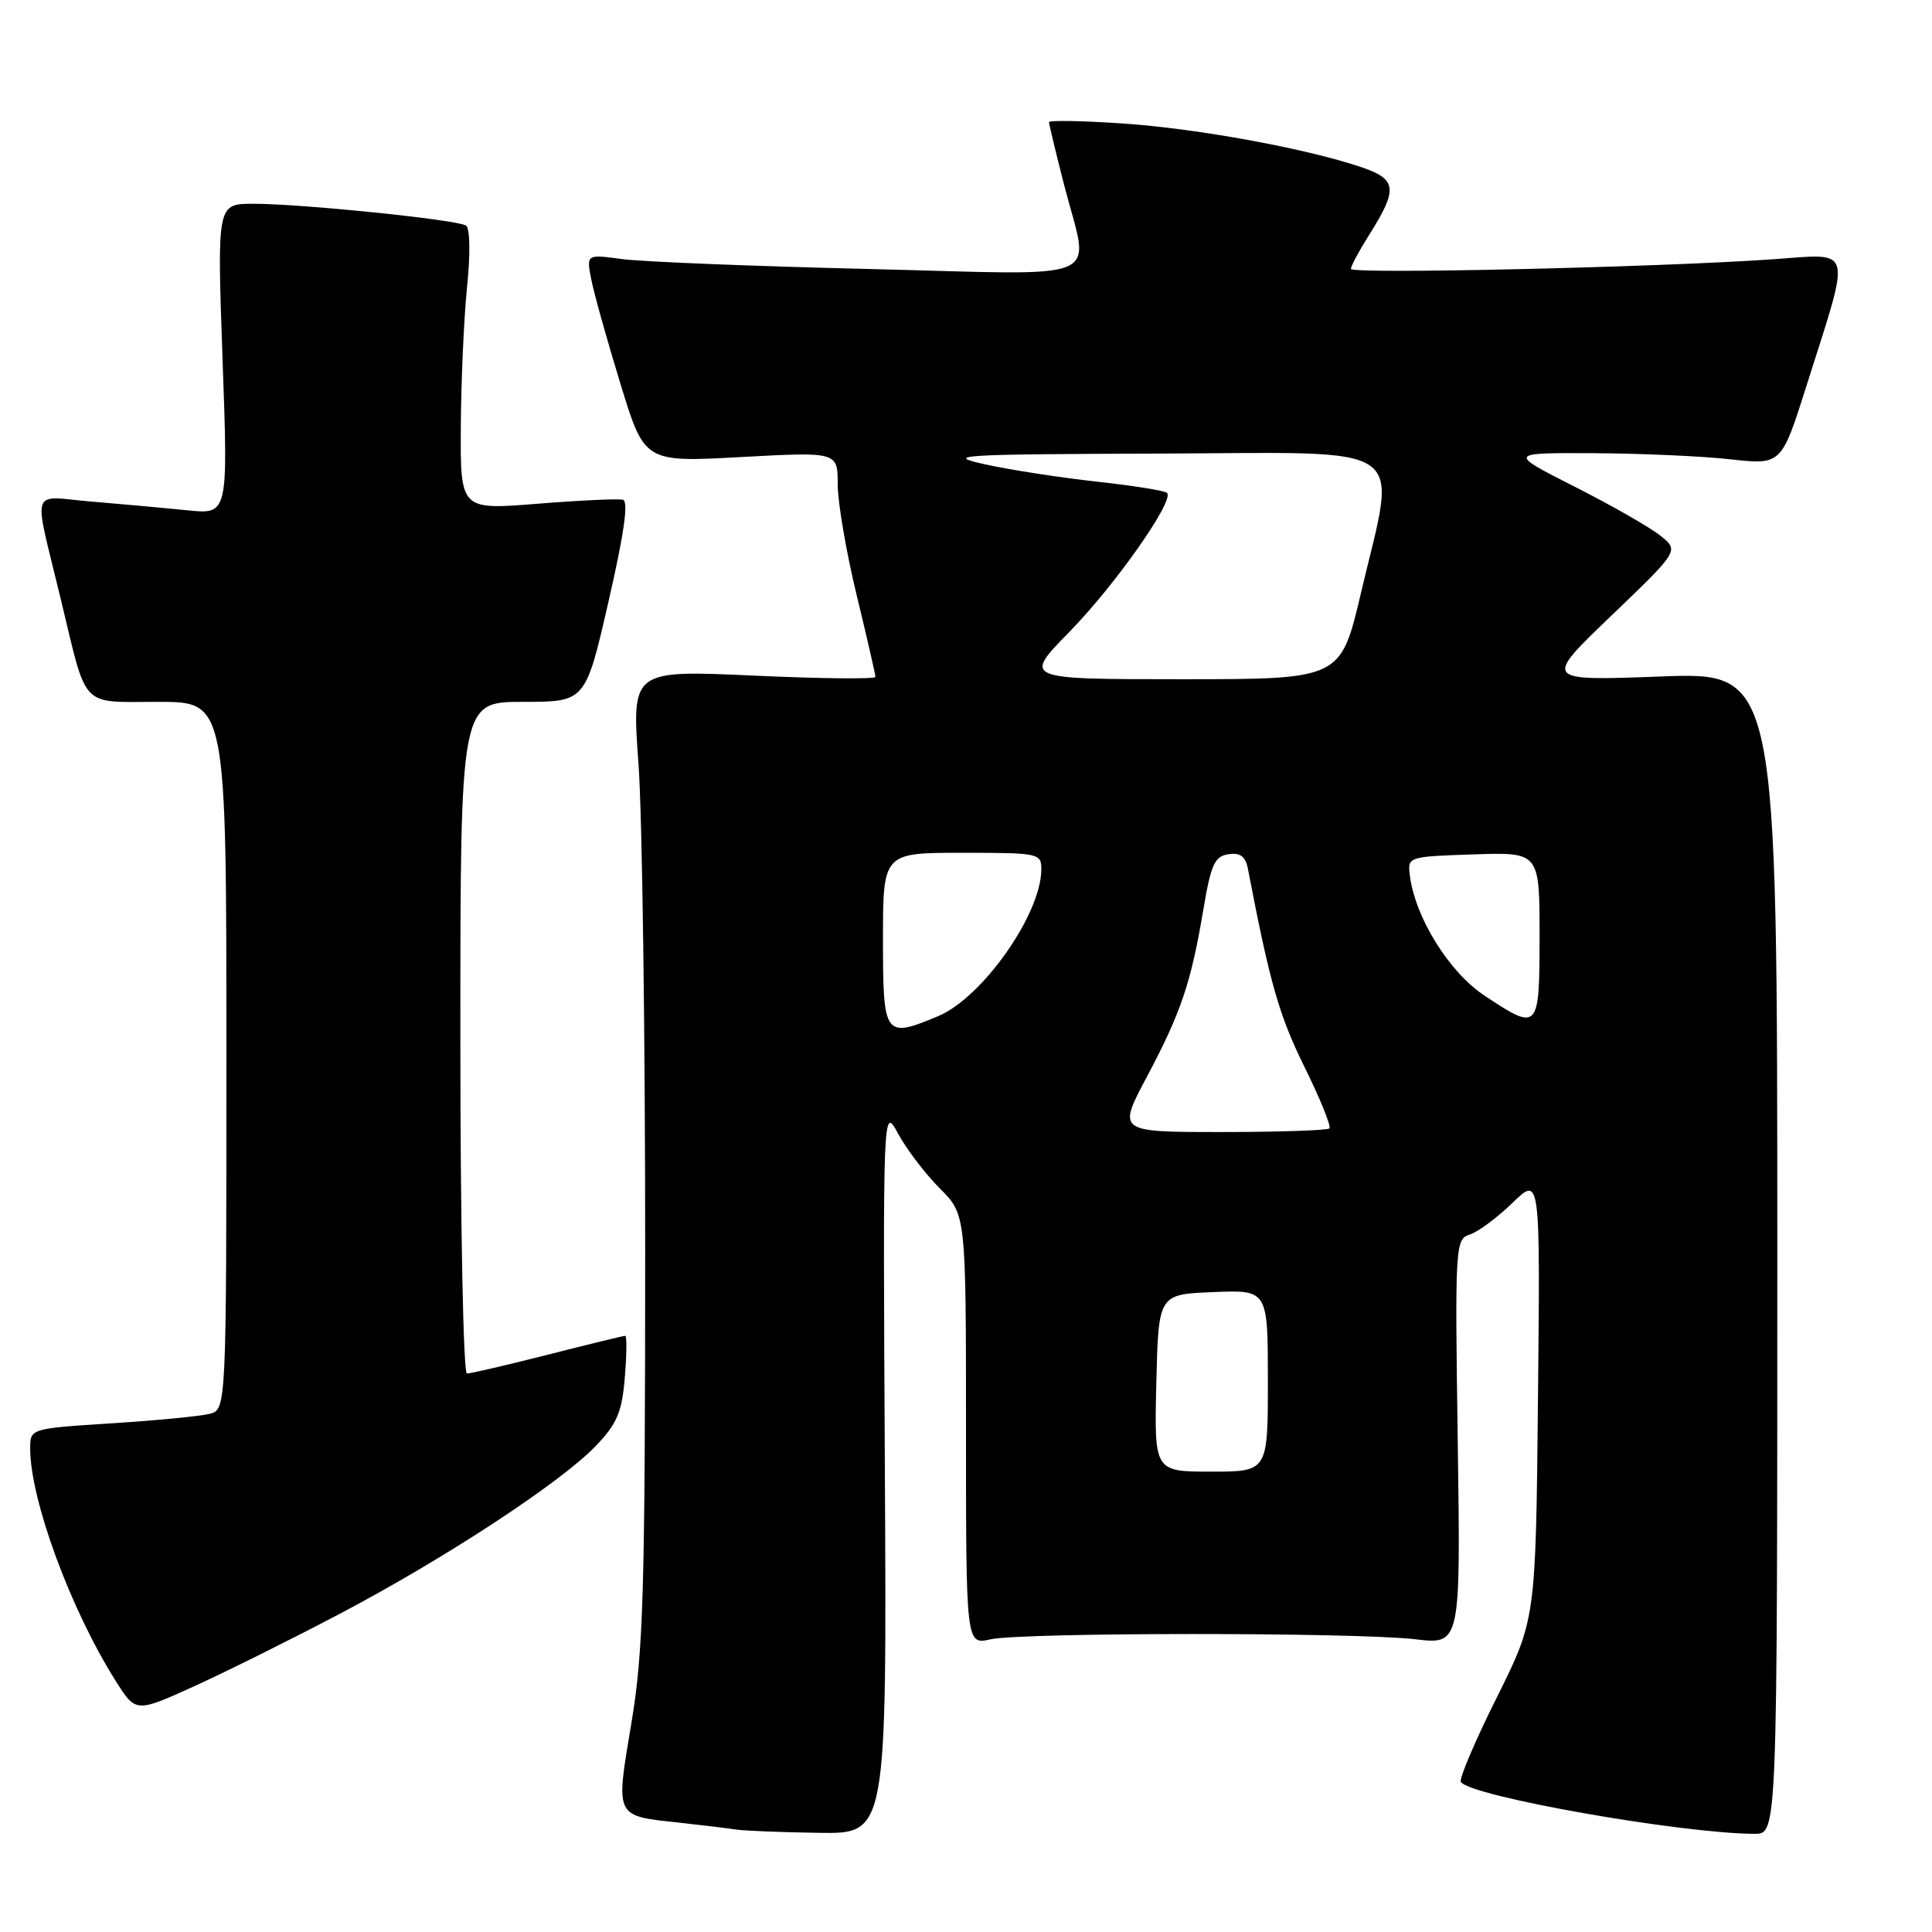 <?xml version="1.0" encoding="UTF-8" standalone="no"?>
<!DOCTYPE svg PUBLIC "-//W3C//DTD SVG 1.1//EN" "http://www.w3.org/Graphics/SVG/1.1/DTD/svg11.dtd" >
<svg xmlns="http://www.w3.org/2000/svg" xmlns:xlink="http://www.w3.org/1999/xlink" version="1.1" viewBox="0 0 256 256">
 <g >
 <path fill="currentColor"
d=" M 117.25 194.75 C 116.99 146.50 116.99 146.50 119.01 150.23 C 120.12 152.28 122.60 155.53 124.51 157.45 C 128.00 160.93 128.00 160.93 128.00 189.44 C 128.00 217.95 128.00 217.95 131.25 217.22 C 135.44 216.29 179.63 216.28 187.52 217.21 C 193.54 217.92 193.54 217.92 193.16 191.06 C 192.78 164.96 192.83 164.19 194.76 163.58 C 195.86 163.23 198.40 161.34 200.42 159.38 C 204.09 155.82 204.09 155.82 203.79 185.19 C 203.50 214.56 203.50 214.56 198.31 224.97 C 195.45 230.69 193.32 235.71 193.57 236.11 C 194.74 238.01 222.77 242.96 232.50 242.99 C 235.50 243.00 235.50 243.00 235.50 166.03 C 235.50 89.05 235.50 89.05 220.00 89.64 C 204.50 90.22 204.50 90.22 213.50 81.59 C 222.50 72.96 222.50 72.96 220.00 70.97 C 218.62 69.87 213.52 66.95 208.65 64.49 C 199.80 60.00 199.80 60.00 211.15 60.05 C 217.39 60.08 225.55 60.44 229.28 60.86 C 236.05 61.61 236.05 61.61 239.39 51.05 C 245.34 32.26 245.71 33.61 234.86 34.36 C 219.45 35.43 179.00 36.35 179.00 35.63 C 179.00 35.26 180.09 33.23 181.42 31.12 C 185.24 25.07 185.11 23.77 180.50 22.19 C 173.28 19.71 158.68 17.03 148.75 16.36 C 143.39 16.00 139.00 15.92 139.00 16.19 C 139.00 16.46 139.90 20.20 141.00 24.50 C 144.38 37.70 147.36 36.43 115.01 35.64 C 99.61 35.27 84.91 34.68 82.35 34.32 C 77.69 33.69 77.69 33.69 78.36 37.09 C 78.73 38.97 80.47 45.17 82.22 50.88 C 85.40 61.26 85.40 61.26 98.20 60.56 C 111.00 59.87 111.00 59.87 111.00 64.18 C 111.00 66.56 112.13 73.14 113.50 78.81 C 114.88 84.49 116.00 89.38 116.00 89.69 C 116.00 90.00 108.73 89.93 99.85 89.52 C 83.70 88.79 83.70 88.79 84.60 101.15 C 85.10 107.94 85.49 136.90 85.49 165.50 C 85.48 211.12 85.25 218.84 83.65 228.39 C 81.56 240.90 81.41 240.58 89.99 241.51 C 93.02 241.84 96.40 242.25 97.50 242.42 C 98.60 242.59 103.55 242.79 108.50 242.86 C 117.50 243.00 117.50 243.00 117.25 194.75 Z  M 45.00 213.85 C 58.91 206.53 74.26 196.47 78.92 191.62 C 81.76 188.66 82.41 187.14 82.79 182.53 C 83.04 179.49 83.07 177.00 82.85 177.00 C 82.63 177.00 78.02 178.12 72.60 179.50 C 67.18 180.88 62.35 182.00 61.87 182.00 C 61.39 182.00 61.00 162.14 61.00 137.50 C 61.00 93.00 61.00 93.00 69.29 93.00 C 77.58 93.00 77.58 93.00 80.62 79.75 C 82.70 70.70 83.31 66.41 82.54 66.22 C 81.92 66.06 76.82 66.30 71.21 66.75 C 61.00 67.57 61.00 67.57 61.06 56.53 C 61.10 50.46 61.47 42.12 61.89 38.00 C 62.34 33.61 62.28 30.25 61.75 29.89 C 60.58 29.11 39.97 27.00 33.57 27.00 C 28.76 27.00 28.76 27.00 29.49 47.59 C 30.23 68.17 30.23 68.17 24.86 67.62 C 21.91 67.32 16.22 66.80 12.21 66.47 C 3.82 65.78 4.37 64.06 8.08 79.50 C 11.60 94.11 10.53 93.00 20.98 93.00 C 30.00 93.00 30.00 93.00 30.00 139.89 C 30.00 186.78 30.00 186.78 27.75 187.35 C 26.51 187.66 20.66 188.22 14.75 188.60 C 4.00 189.29 4.00 189.29 4.00 191.94 C 4.00 198.72 9.35 213.26 15.33 222.73 C 17.99 226.95 17.99 226.95 25.75 223.43 C 30.01 221.49 38.67 217.18 45.00 213.85 Z  M 153.22 183.25 C 153.50 171.50 153.50 171.50 160.75 171.21 C 168.00 170.91 168.00 170.91 168.00 182.96 C 168.00 195.00 168.00 195.00 160.47 195.00 C 152.94 195.00 152.94 195.00 153.22 183.25 Z  M 151.93 142.75 C 156.48 134.20 157.81 130.25 159.43 120.64 C 160.45 114.55 160.94 113.45 162.78 113.19 C 164.36 112.95 165.05 113.48 165.37 115.19 C 168.23 130.13 169.48 134.54 172.80 141.27 C 174.91 145.54 176.42 149.25 176.15 149.52 C 175.88 149.78 169.46 150.00 161.87 150.00 C 148.08 150.00 148.08 150.00 151.93 142.75 Z  M 117.00 124.50 C 117.00 113.00 117.00 113.00 127.50 113.00 C 137.73 113.00 138.00 113.06 137.98 115.25 C 137.92 121.19 130.16 132.20 124.30 134.65 C 117.19 137.62 117.00 137.35 117.00 124.50 Z  M 196.71 131.93 C 192.01 128.82 187.50 121.56 186.81 116.00 C 186.50 113.52 186.57 113.50 195.25 113.21 C 204.00 112.92 204.00 112.92 204.00 123.96 C 204.00 136.57 203.89 136.69 196.71 131.93 Z  M 141.68 83.75 C 147.76 77.54 155.65 66.32 154.64 65.31 C 154.35 65.02 150.16 64.35 145.34 63.82 C 140.51 63.29 133.85 62.26 130.53 61.53 C 125.01 60.31 126.95 60.19 153.75 60.10 C 187.57 59.98 185.11 58.27 180.32 78.63 C 177.64 90.00 177.64 90.00 156.60 90.00 C 135.56 90.00 135.56 90.00 141.68 83.75 Z "/>
</g>
</svg>